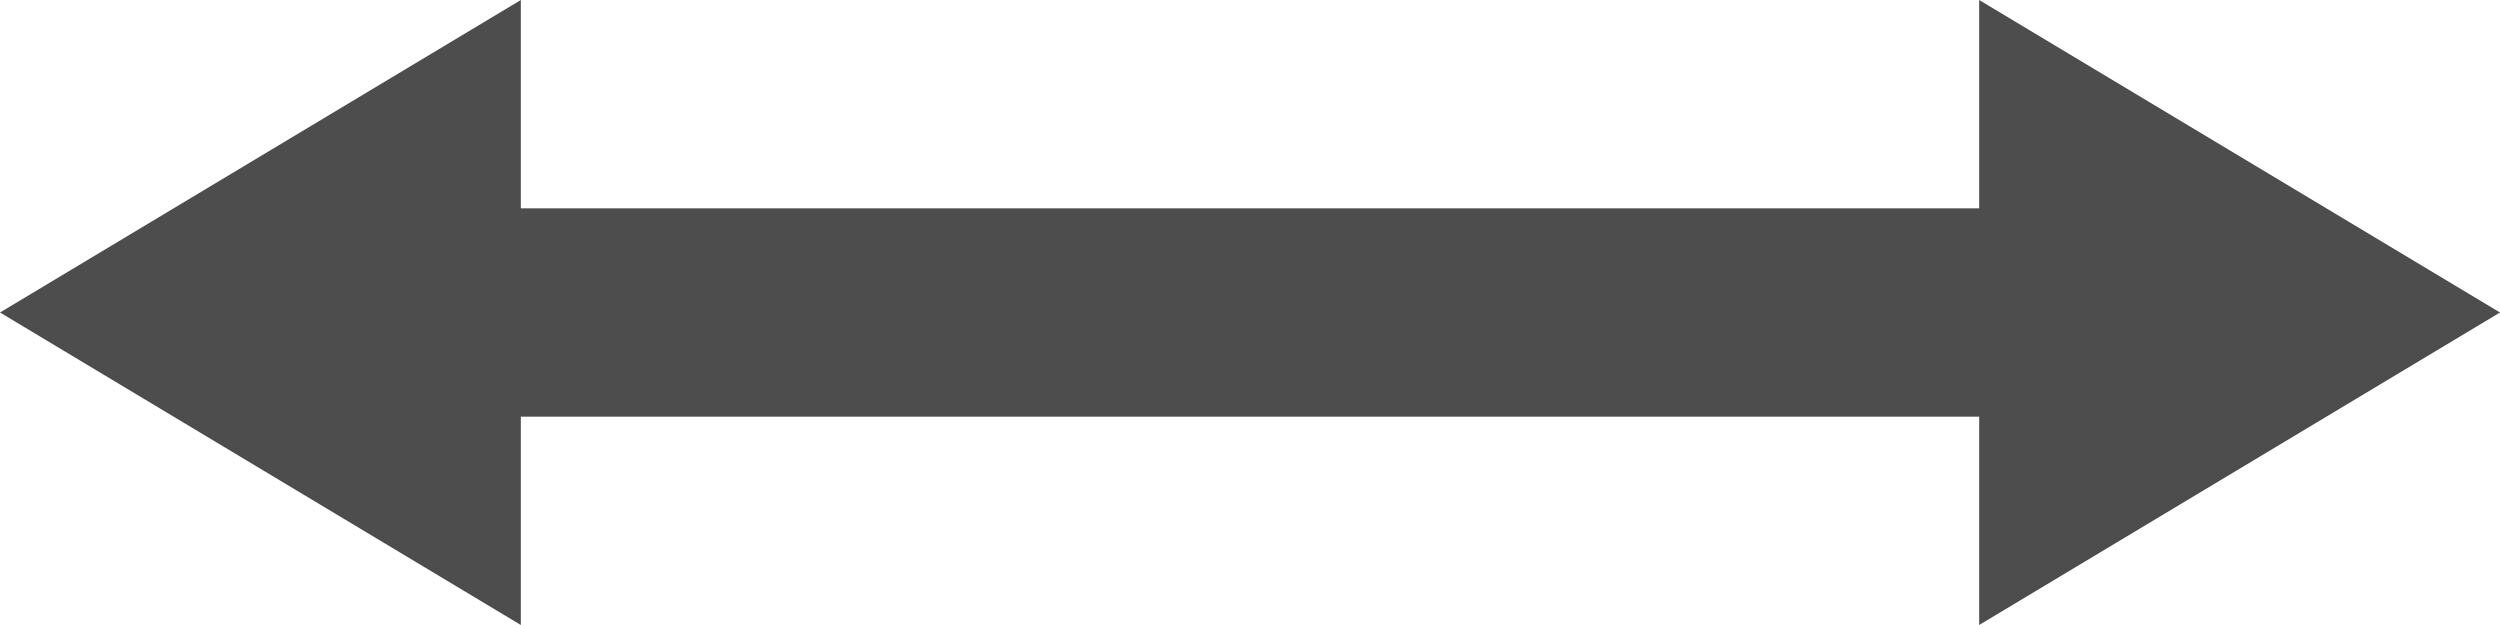 <?xml version="1.0" encoding="UTF-8"?>
<svg xmlns="http://www.w3.org/2000/svg" xmlns:xlink="http://www.w3.org/1999/xlink" width="24pt" height="6pt" viewBox="0 0 24 6" version="1.1">
<g id="surface1">
<path style=" stroke:none;fill-rule:nonzero;fill:rgb(30.196%,30.196%,30.196%);fill-opacity:1;" d="M 5 0 L 0 3 L 5 6 L 5 4 L 19 4 L 19 6 L 24 3 L 19 0 L 19 2 L 5 2 Z M 5 0 "/>
</g>
</svg>
